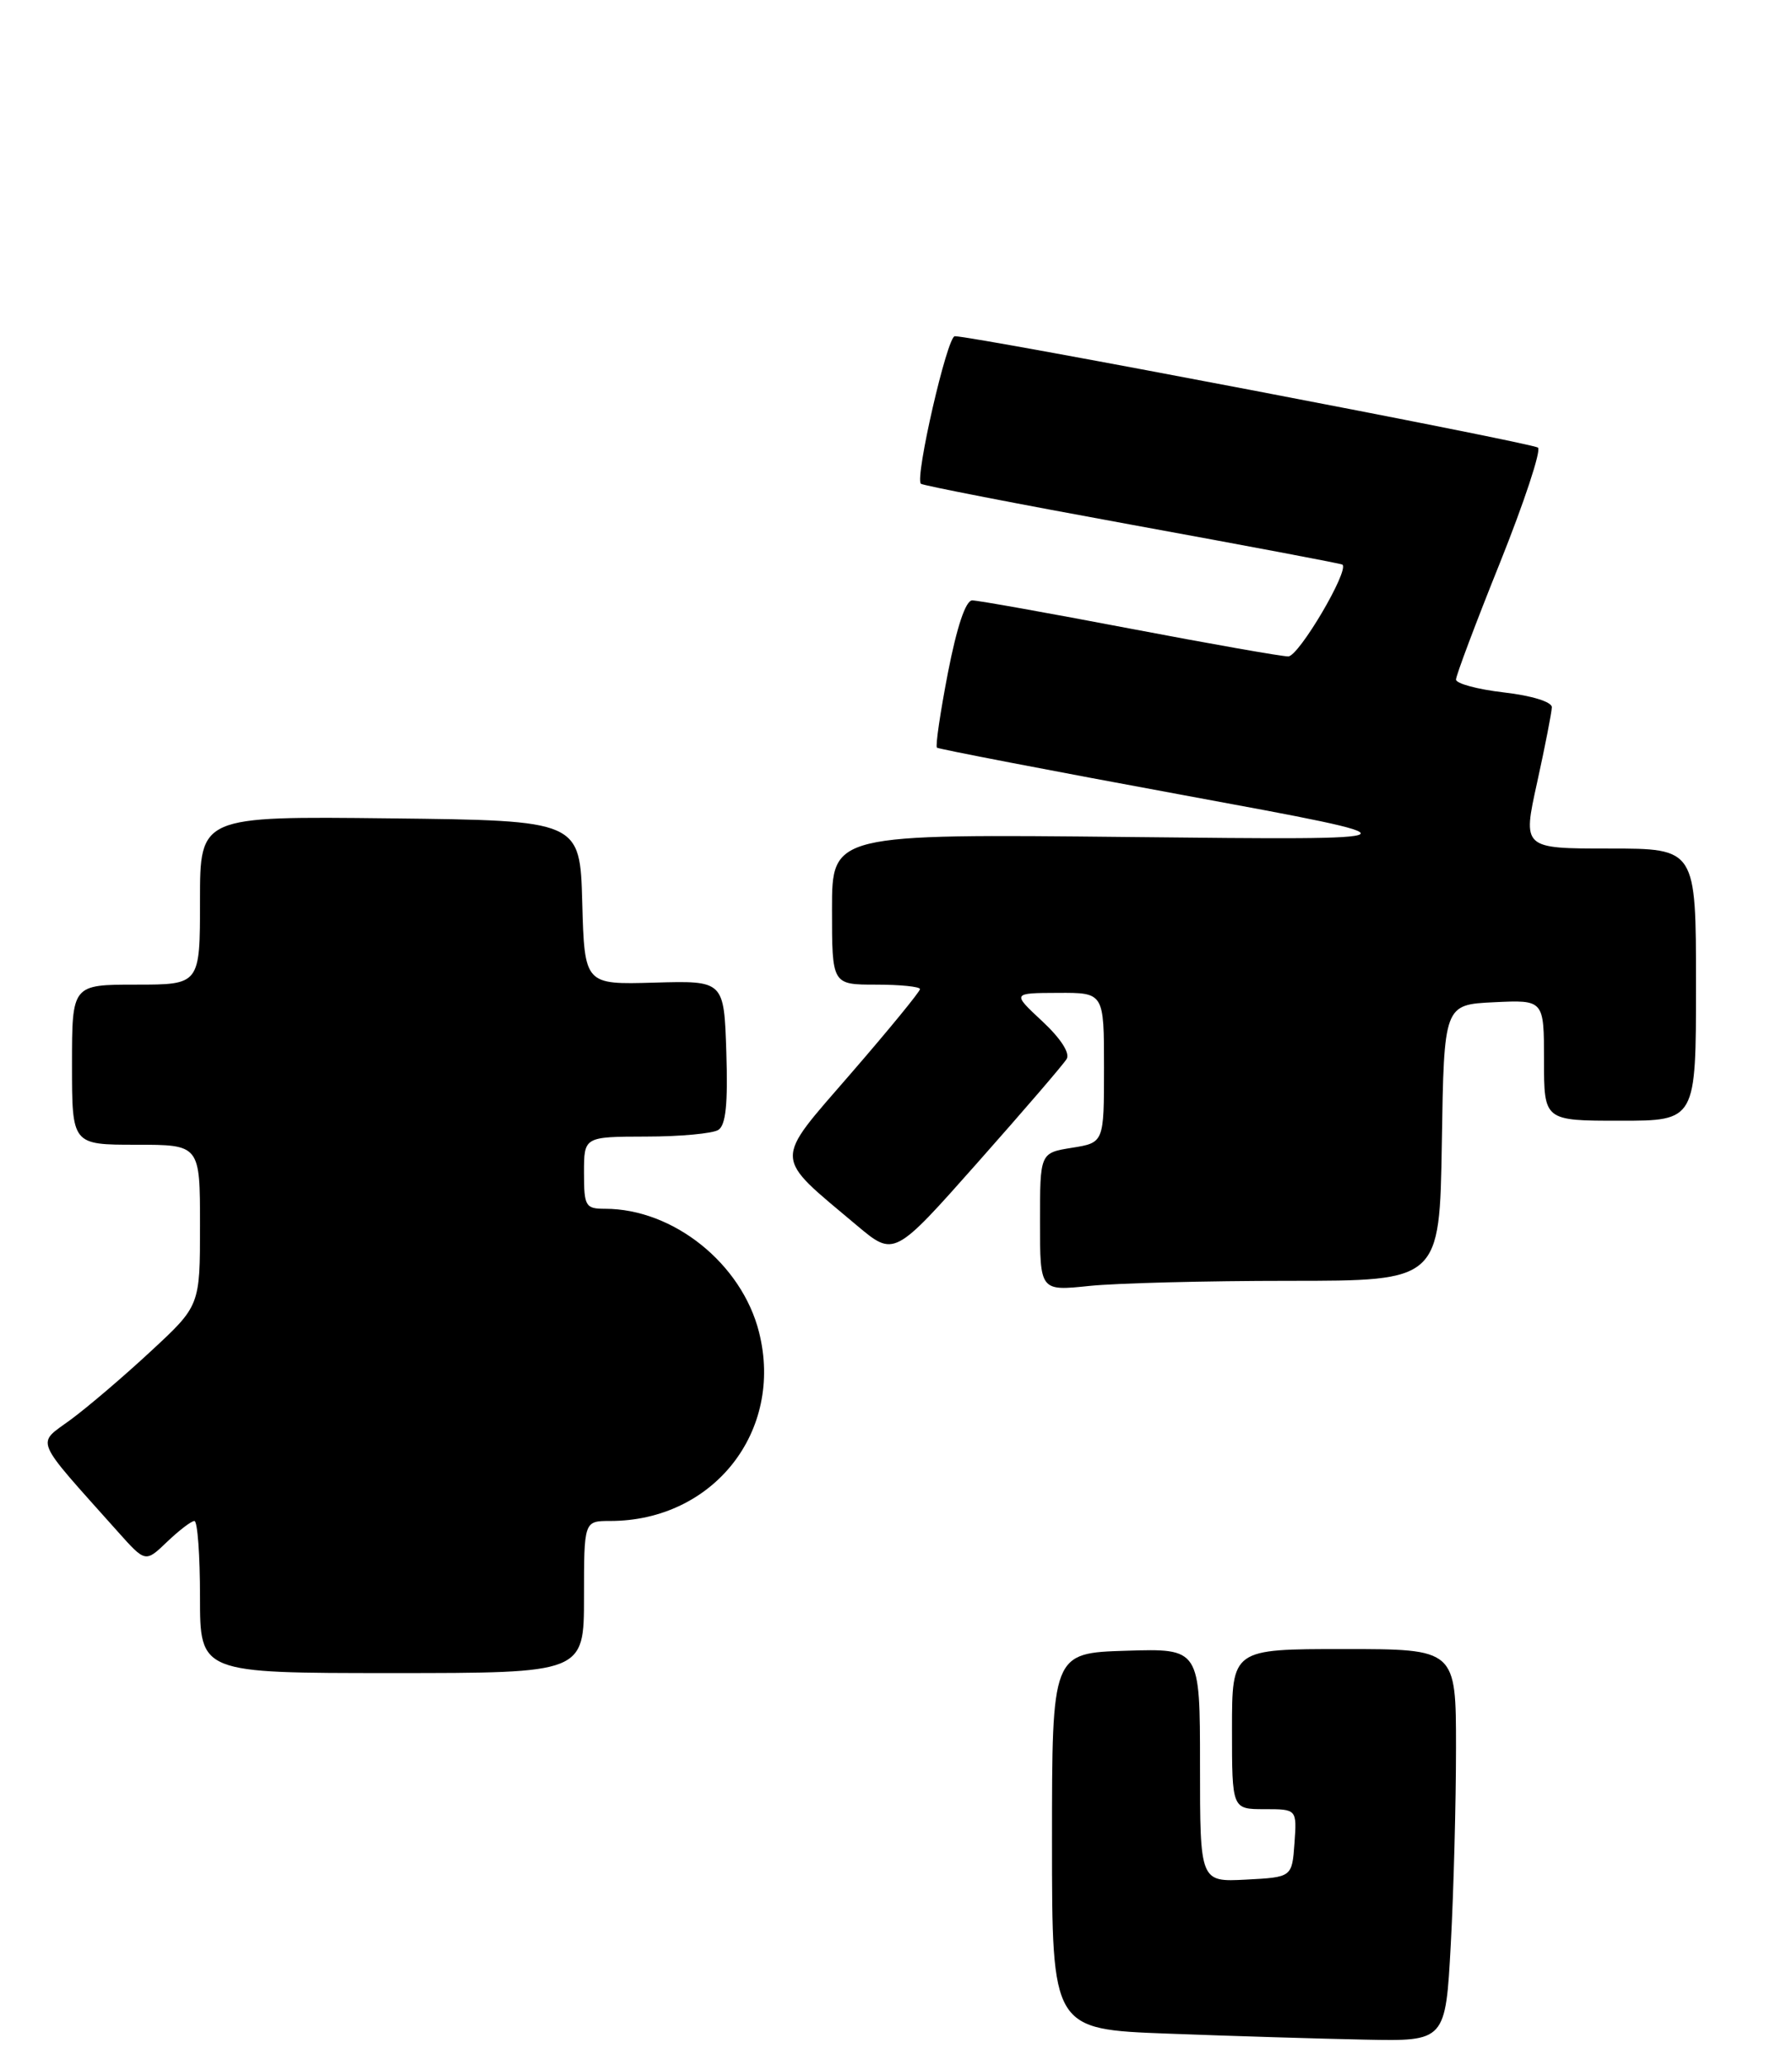 <?xml version="1.0" encoding="UTF-8" standalone="no"?>
<!DOCTYPE svg PUBLIC "-//W3C//DTD SVG 1.1//EN" "http://www.w3.org/Graphics/SVG/1.1/DTD/svg11.dtd" >
<svg xmlns="http://www.w3.org/2000/svg" xmlns:xlink="http://www.w3.org/1999/xlink" version="1.1" viewBox="0 0 224 258">
 <g >
 <path fill="currentColor"
d=" M 181.35 242.84 C 181.71 236.16 182.00 225.13 182.00 218.34 C 182.00 206.00 182.00 206.00 168.00 206.00 C 154.00 206.00 154.00 206.00 154.00 216.00 C 154.00 226.00 154.00 226.00 158.06 226.00 C 162.11 226.00 162.11 226.00 161.81 230.25 C 161.50 234.50 161.50 234.50 155.75 234.80 C 150.00 235.10 150.00 235.10 150.00 220.51 C 150.00 205.92 150.00 205.92 140.75 206.21 C 131.50 206.50 131.50 206.50 131.50 230.00 C 131.50 253.50 131.50 253.50 146.00 254.04 C 153.97 254.34 165.04 254.68 170.60 254.79 C 180.69 255.00 180.69 255.00 181.35 242.84 Z  M 73.00 199.50 C 73.00 190.00 73.00 190.00 76.26 190.00 C 89.16 190.00 98.00 178.81 94.88 166.42 C 92.72 157.85 84.17 151.00 75.63 151.00 C 73.18 151.00 73.00 150.69 73.00 146.50 C 73.00 142.00 73.00 142.00 80.75 141.98 C 85.01 141.98 89.08 141.60 89.79 141.15 C 90.73 140.56 91.00 137.87 90.79 131.42 C 90.50 122.50 90.50 122.50 81.78 122.75 C 73.07 123.00 73.07 123.00 72.78 112.75 C 72.50 102.50 72.50 102.50 48.75 102.23 C 25.00 101.96 25.00 101.96 25.00 112.48 C 25.00 123.00 25.00 123.00 17.00 123.00 C 9.00 123.00 9.00 123.00 9.00 133.00 C 9.00 143.00 9.00 143.00 17.00 143.00 C 25.00 143.00 25.00 143.00 25.00 153.05 C 25.00 163.11 25.00 163.11 18.85 168.80 C 15.47 171.94 10.96 175.78 8.83 177.35 C 4.52 180.52 4.03 179.36 14.74 191.35 C 18.18 195.20 18.18 195.20 20.89 192.60 C 22.39 191.17 23.92 190.00 24.30 190.00 C 24.69 190.00 25.00 194.28 25.00 199.50 C 25.00 209.00 25.00 209.00 49.00 209.00 C 73.00 209.00 73.00 209.00 73.00 199.50 Z  M 161.12 160.00 C 179.95 160.00 179.95 160.00 180.23 142.75 C 180.50 125.50 180.50 125.50 186.75 125.20 C 193.00 124.90 193.00 124.90 193.00 132.45 C 193.00 140.00 193.00 140.00 202.50 140.00 C 212.00 140.00 212.00 140.00 212.00 123.00 C 212.00 106.00 212.00 106.00 201.16 106.00 C 190.32 106.00 190.32 106.00 192.14 97.75 C 193.14 93.21 193.96 88.98 193.98 88.35 C 193.99 87.68 191.48 86.90 188.00 86.50 C 184.70 86.12 182.00 85.39 182.00 84.89 C 182.00 84.39 184.47 77.82 187.50 70.29 C 190.52 62.75 192.66 56.29 192.25 55.92 C 191.59 55.33 121.79 42.00 119.35 42.00 C 118.40 42.00 114.34 59.68 115.11 60.43 C 115.32 60.64 127.20 62.95 141.50 65.56 C 155.80 68.17 167.63 70.40 167.80 70.53 C 168.70 71.23 162.35 82.00 161.03 82.00 C 160.18 82.00 151.23 80.42 141.14 78.50 C 131.06 76.58 122.23 75.00 121.53 75.00 C 120.71 75.00 119.61 78.29 118.49 84.04 C 117.53 89.01 116.91 93.22 117.12 93.40 C 117.33 93.57 131.22 96.25 148.00 99.34 C 178.50 104.96 178.50 104.96 141.25 104.56 C 104.00 104.17 104.00 104.17 104.00 113.59 C 104.00 123.00 104.00 123.00 109.50 123.00 C 112.53 123.00 115.00 123.25 115.00 123.56 C 115.00 123.87 111.11 128.62 106.36 134.10 C 96.59 145.39 96.54 144.19 107.13 153.10 C 111.77 156.99 111.77 156.99 122.18 145.25 C 127.91 138.79 132.93 132.96 133.33 132.29 C 133.78 131.56 132.58 129.71 130.28 127.57 C 126.50 124.05 126.50 124.05 132.25 124.03 C 138.00 124.00 138.00 124.00 138.00 133.37 C 138.00 142.74 138.00 142.74 134.00 143.38 C 130.00 144.02 130.00 144.02 130.00 152.65 C 130.00 161.28 130.00 161.28 136.15 160.64 C 139.53 160.29 150.77 160.00 161.12 160.00 Z "/>
</g>
</svg>